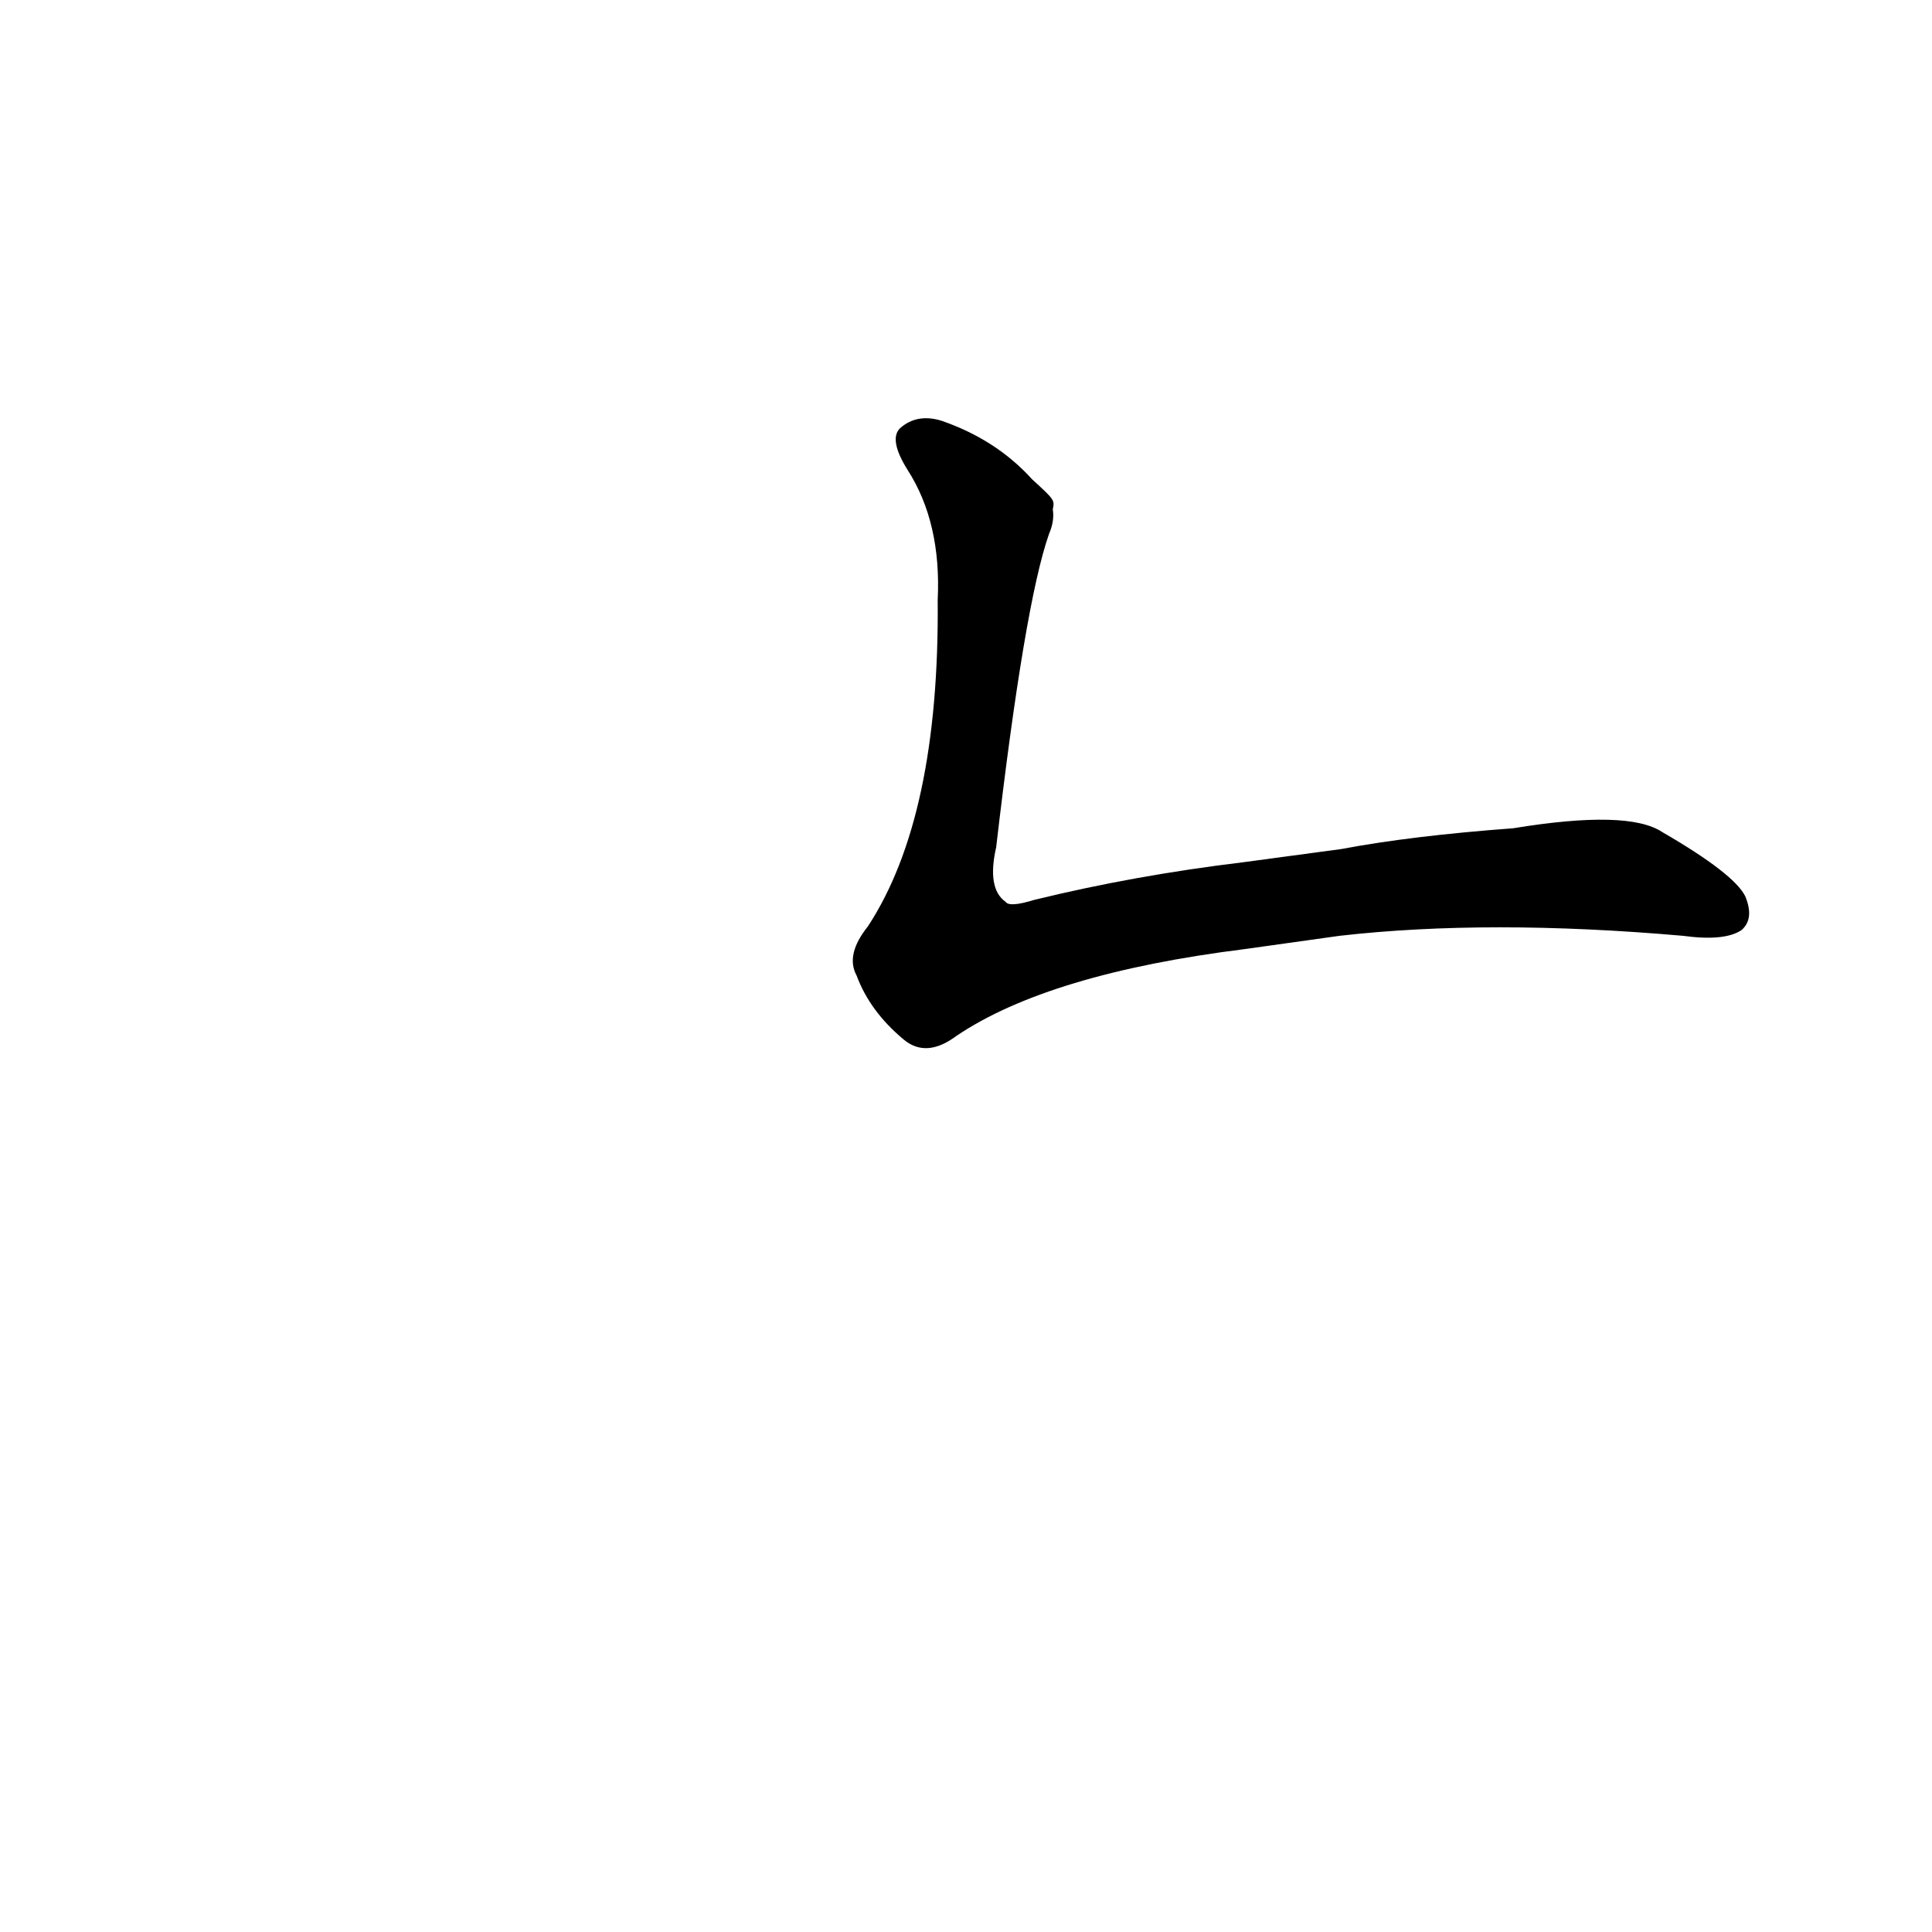<?xml version='1.0' encoding='utf-8'?>
<svg xmlns="http://www.w3.org/2000/svg" version="1.1" viewBox="0 0 1024 1024"><g transform="scale(1, -1) translate(0, -900)"><path d="M 547 646 Q 528 667 499 677 Q 486 681 477 673 Q 471 667 481 651 Q 499 623 497 582 Q 498 467 460 409 Q 448 394 454 383 Q 461 364 479 349 Q 491 339 507 351 Q 556 384 660 397 L 710 404 Q 789 413 892 404 Q 914 401 923 407 Q 930 413 925 425 Q 919 437 881 459 Q 863 471 802 461 Q 748 457 711 450 L 659 443 Q 601 436 548 423 Q 535 419 533 422 Q 523 429 528 451 Q 543 580 556 617 Q 559 624 558 630 C 559 635 559 635 547 646 Z" fill="black" /></g></svg>